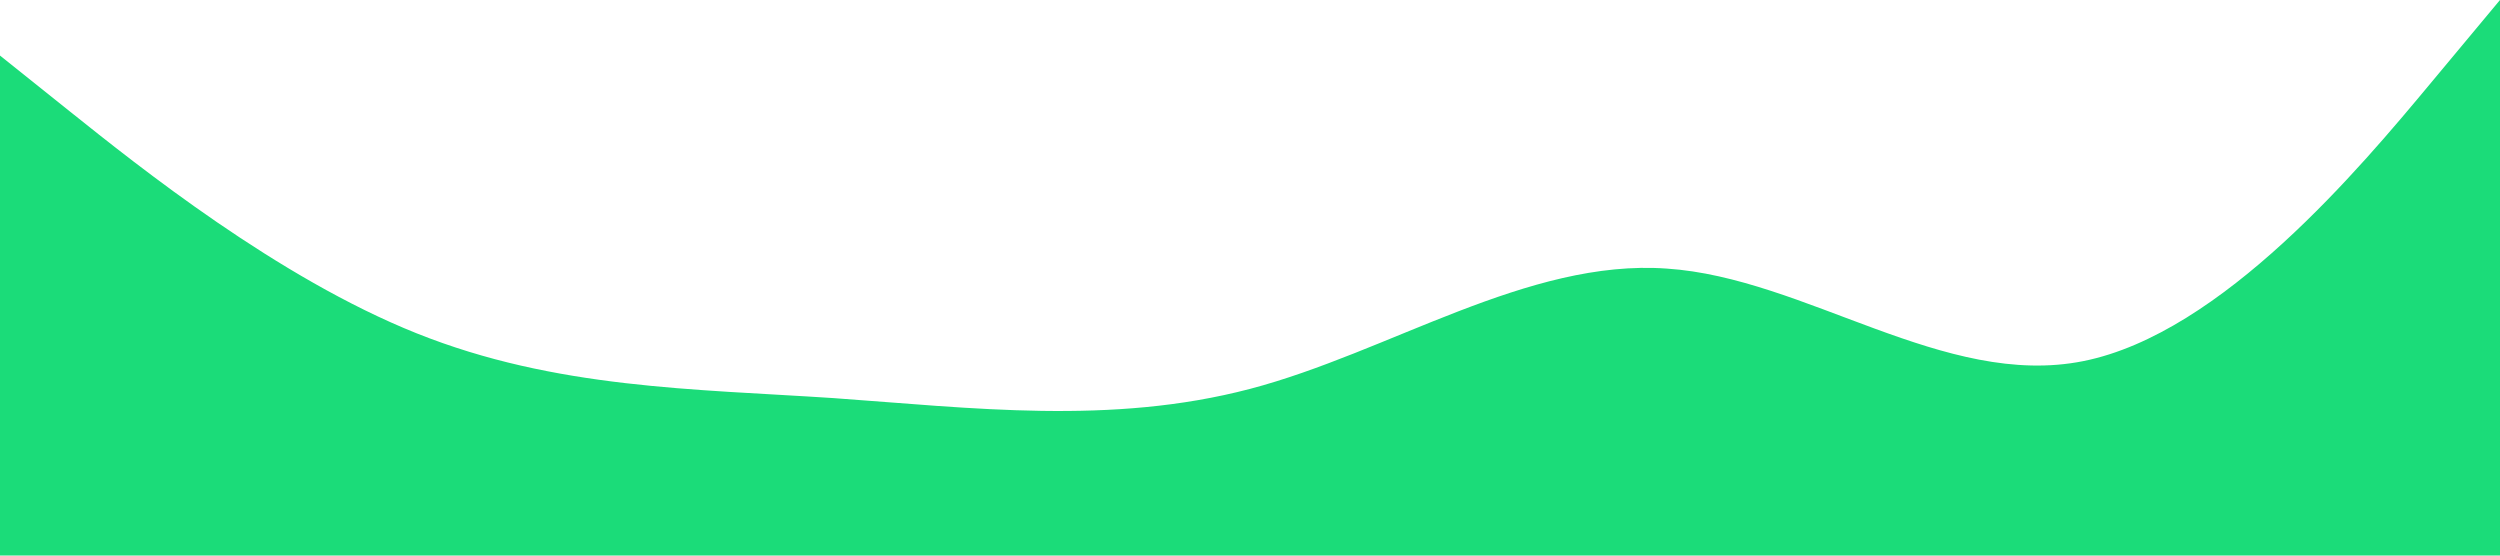 <?xml version="1.0" standalone="no"?><svg xmlns="http://www.w3.org/2000/svg" viewBox="0 0 1440 320"><path fill="#1bdc79" fill-opacity="1" d="M0,32L40,64C80,96,160,160,240,192C320,224,400,224,480,229.3C560,235,640,245,720,224C800,203,880,149,960,154.7C1040,160,1120,224,1200,208C1280,192,1360,96,1400,48L1440,0L1440,320L1400,320C1360,320,1280,320,1200,320C1120,320,1040,320,960,320C880,320,800,320,720,320C640,320,560,320,480,320C400,320,320,320,240,320C160,320,80,320,40,320L0,320Z"></path></svg>